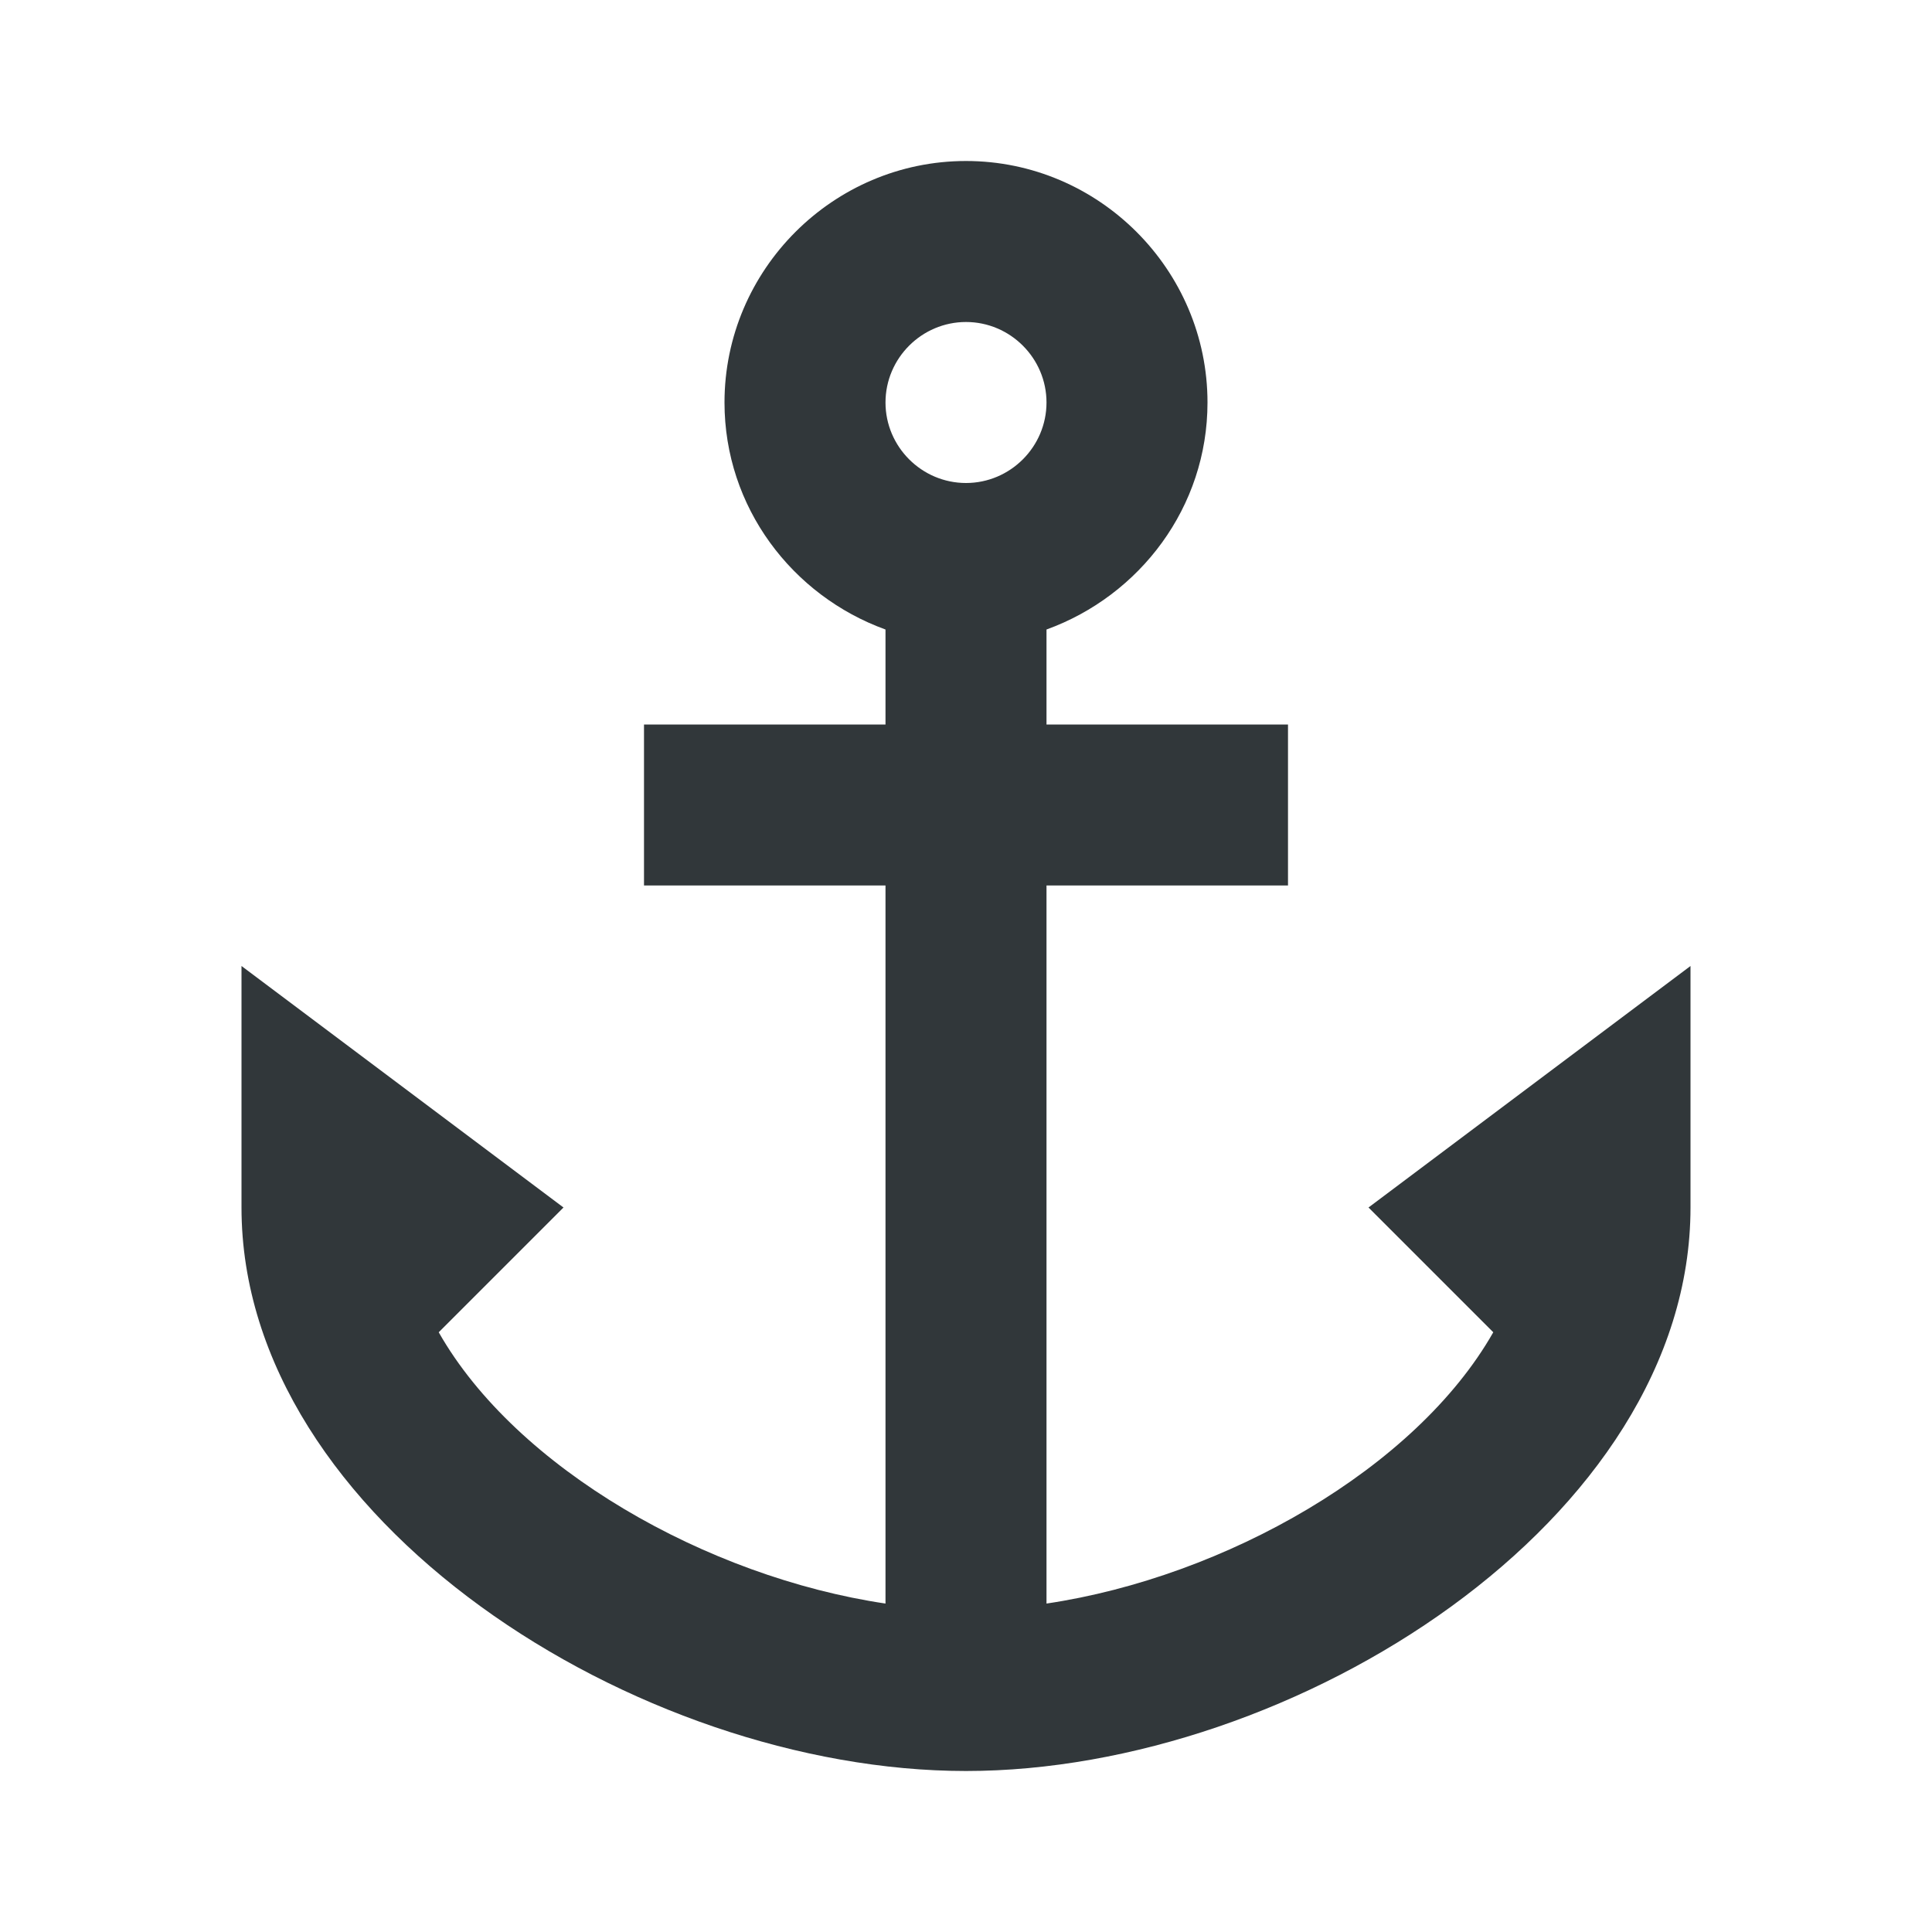 <svg width="24" height="24" viewBox="0 0 24 24" fill="none" xmlns="http://www.w3.org/2000/svg">
<path d="M17 15L18.55 16.55C17.59 18.24 15.22 19.59 13 19.92V11H16V9H13V7.82C14.16 7.4 15 6.3 15 5C15 3.35 13.65 2 12 2C10.35 2 9 3.35 9 5C9 6.3 9.84 7.4 11 7.82V9H8V11H11V19.92C8.78 19.59 6.41 18.24 5.45 16.55L7 15L3 12V15C3 18.88 7.92 22 12 22C16.08 22 21 18.88 21 15V12L17 15ZM12 4C12.55 4 13 4.45 13 5C13 5.55 12.55 6 12 6C11.45 6 11 5.55 11 5C11 4.45 11.45 4 12 4Z" fill="#31373A"/>
</svg>
